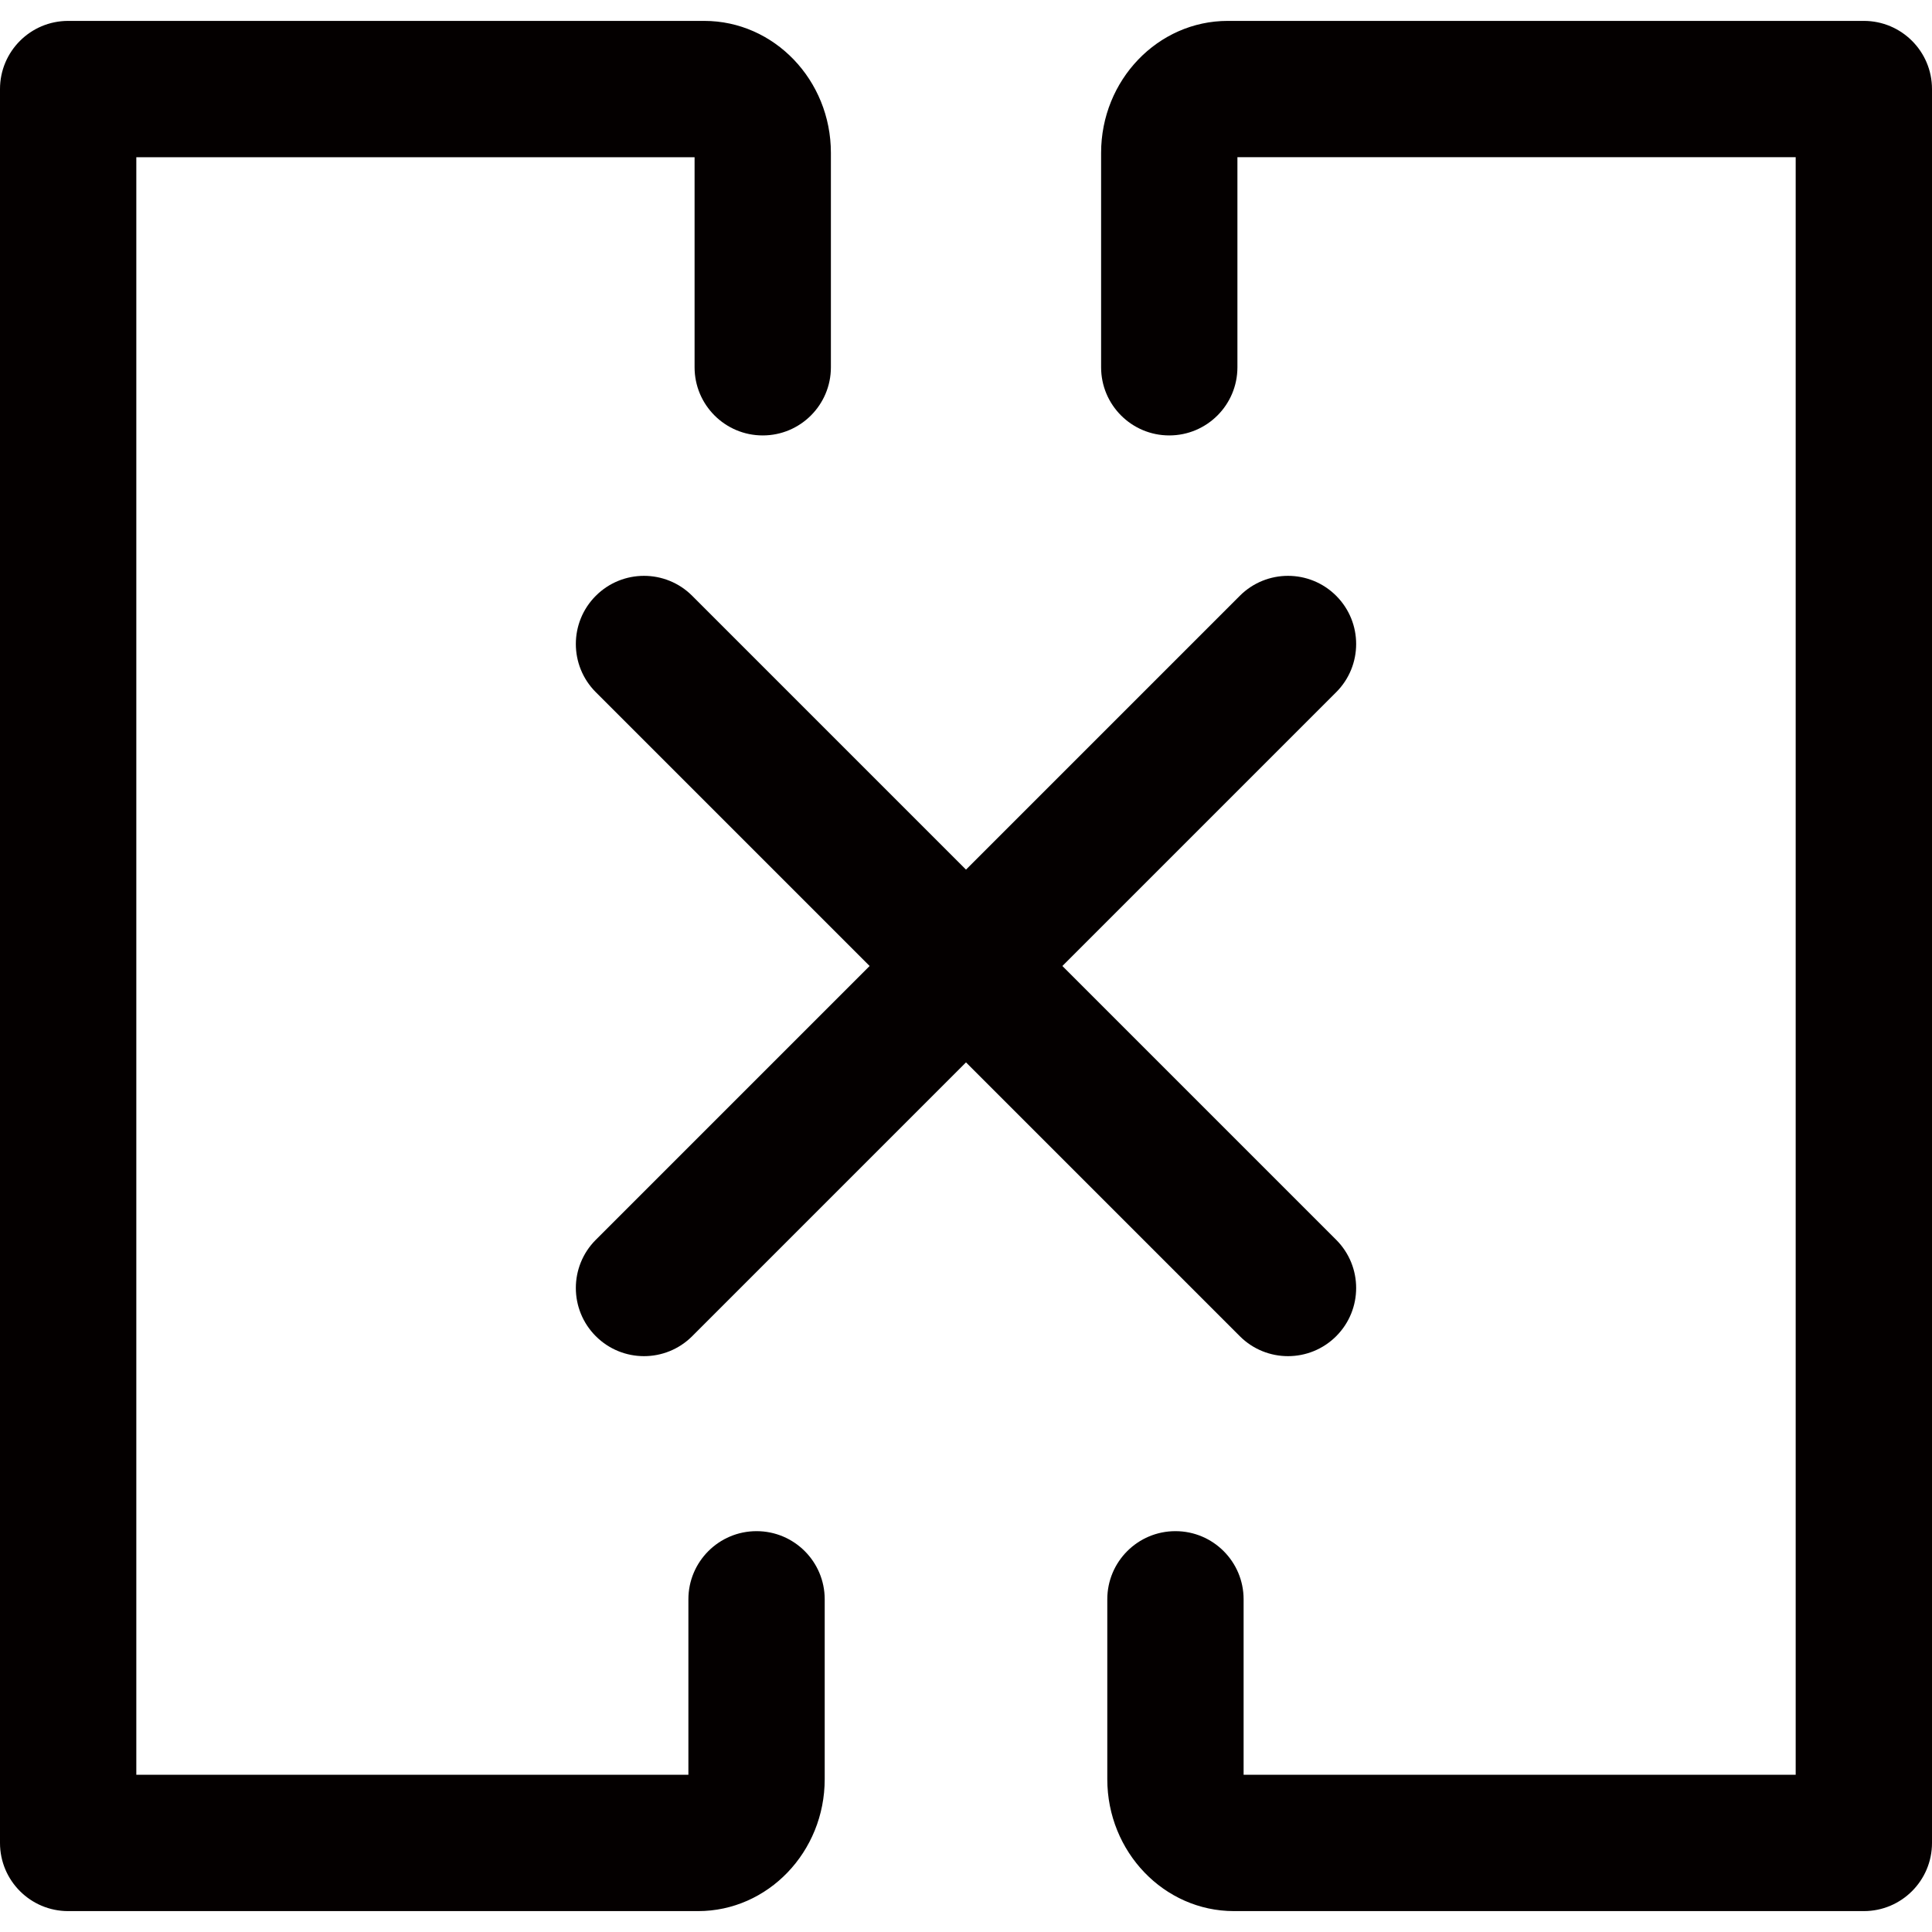 <?xml version="1.0" encoding="utf-8"?>
<svg width="16px" height="16px" version="1.1" id="图层_1" xmlns="http://www.w3.org/2000/svg" xmlns:xlink="http://www.w3.org/1999/xlink" x="0px" y="0px"
	 viewBox="0 0 850.394 850.394" enable-background="new 0 0 850.394 850.394" xml:space="preserve">
<g>
	<path fill="#040000" d="M820.394,9.199H540.399c-30.732,0-55.734,26.051-55.734,58.071v94.389c0,16.569,13.432,30,30,30
		s30-13.431,30-30v-92.46h245.729v711.995H547.389v-77.237c0-16.568-13.432-30-30-30s-30,13.432-30,30v79.164
		c0,32.021,25.002,58.073,55.734,58.073h277.271c16.568,0,30-13.432,30-30V39.199C850.394,22.63,836.962,9.199,820.394,9.199z"/>
	<path fill="#040000" d="M333.005,673.957c-16.569,0-30,13.432-30,30v77.237H60V69.199h245.728v92.46c0,16.569,13.432,30,30,30
		s30-13.431,30-30V67.271c0-32.021-25.002-58.071-55.734-58.071H30c-16.568,0-30,13.431-30,30v771.995c0,16.568,13.432,30,30,30
		h277.271c30.732,0,55.734-26.052,55.734-58.073v-79.164C363.005,687.389,349.574,673.957,333.005,673.957z"/>
	<path fill="#040000" d="M588.142,262.251c-11.715-11.716-30.711-11.716-42.426,0L425.197,382.77L304.678,262.251
		c-11.716-11.716-30.711-11.716-42.427,0s-11.716,30.711,0,42.427L382.77,425.197L262.251,545.716
		c-11.716,11.716-11.716,30.71,0,42.426c5.858,5.858,13.536,8.787,21.213,8.787s15.355-2.929,21.213-8.787l120.518-120.519
		l120.519,120.519c5.857,5.858,13.535,8.787,21.213,8.787s15.355-2.929,21.213-8.787c11.716-11.716,11.716-30.71,0-42.426
		L467.623,425.197l120.519-120.519C599.857,292.962,599.857,273.967,588.142,262.251z"/>
</g>
</svg>
